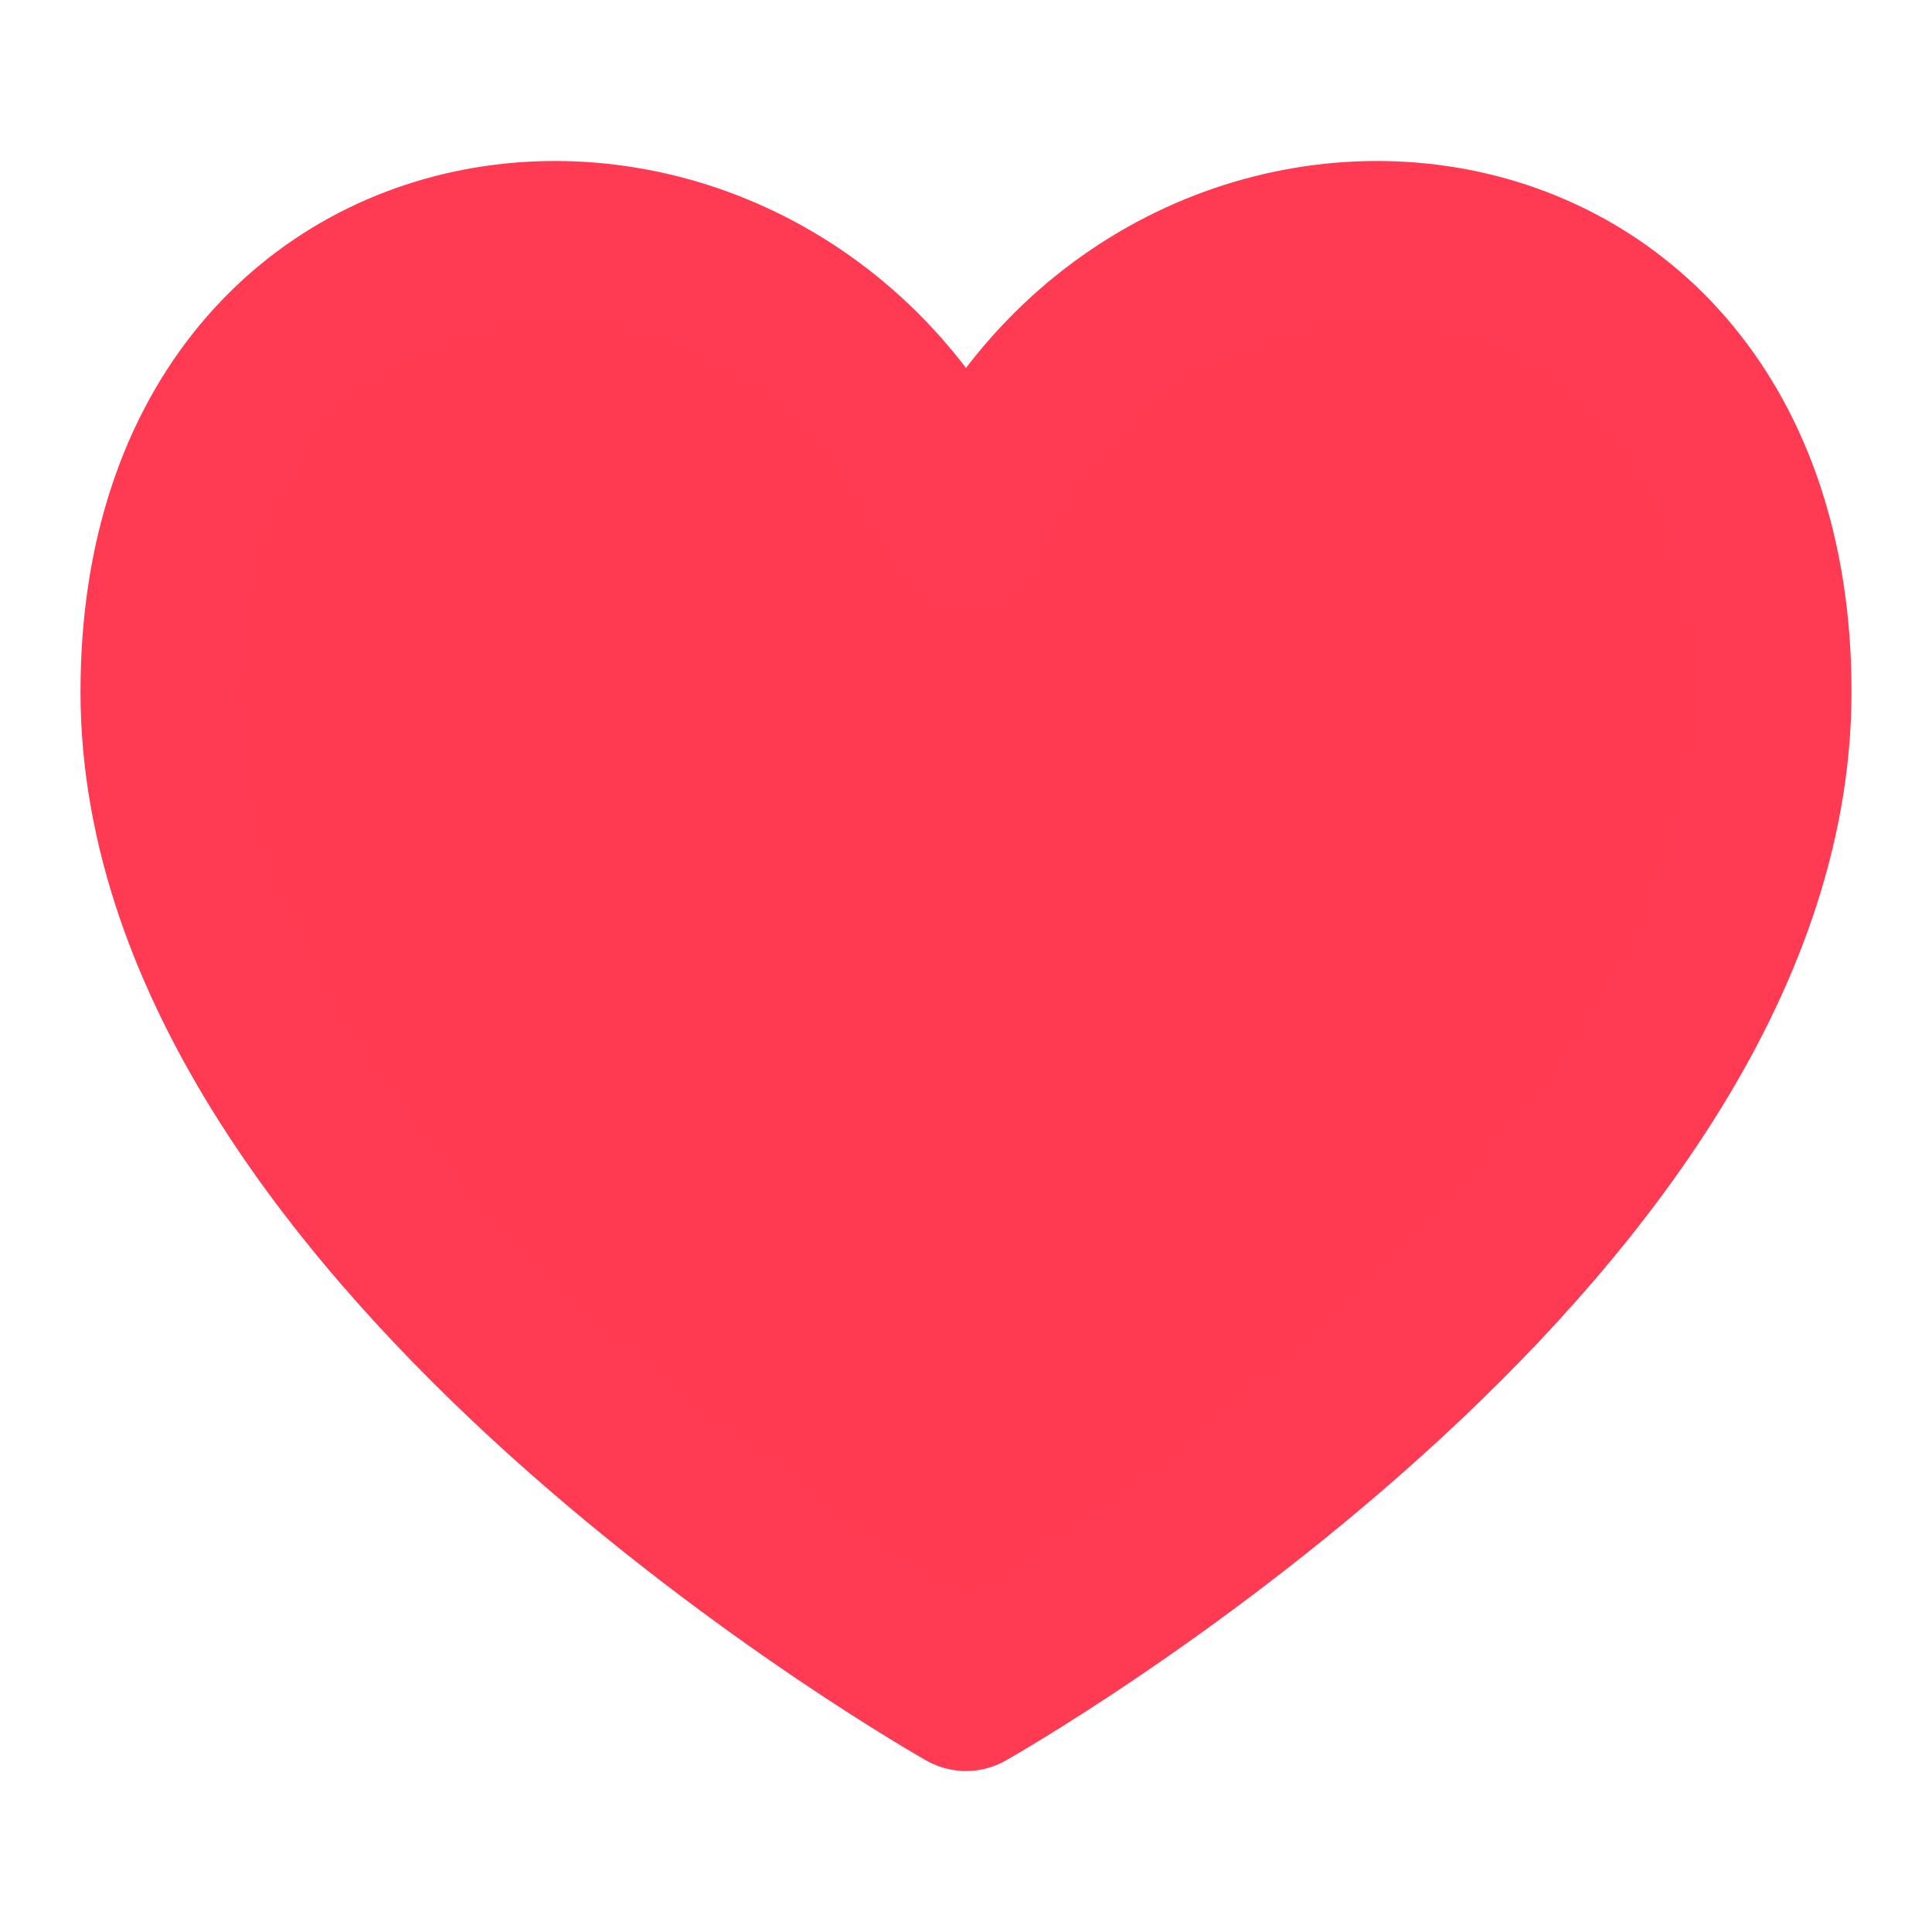 <svg width="24" height="24" viewBox="0 0 24 24" fill="none" xmlns="http://www.w3.org/2000/svg">
<rect width="24" height="24" fill="white"/>
<path d="M12 6.557C9.778 1.263 2 1.827 2 8.594C2 15.361 12 21 12 21C12 21 22 15.361 22 8.594C22 1.827 14.222 1.263 12 6.557Z" fill="#FF3A51" stroke="#FF3A52" stroke-width="2" stroke-linecap="round" stroke-linejoin="round"/>
</svg>
